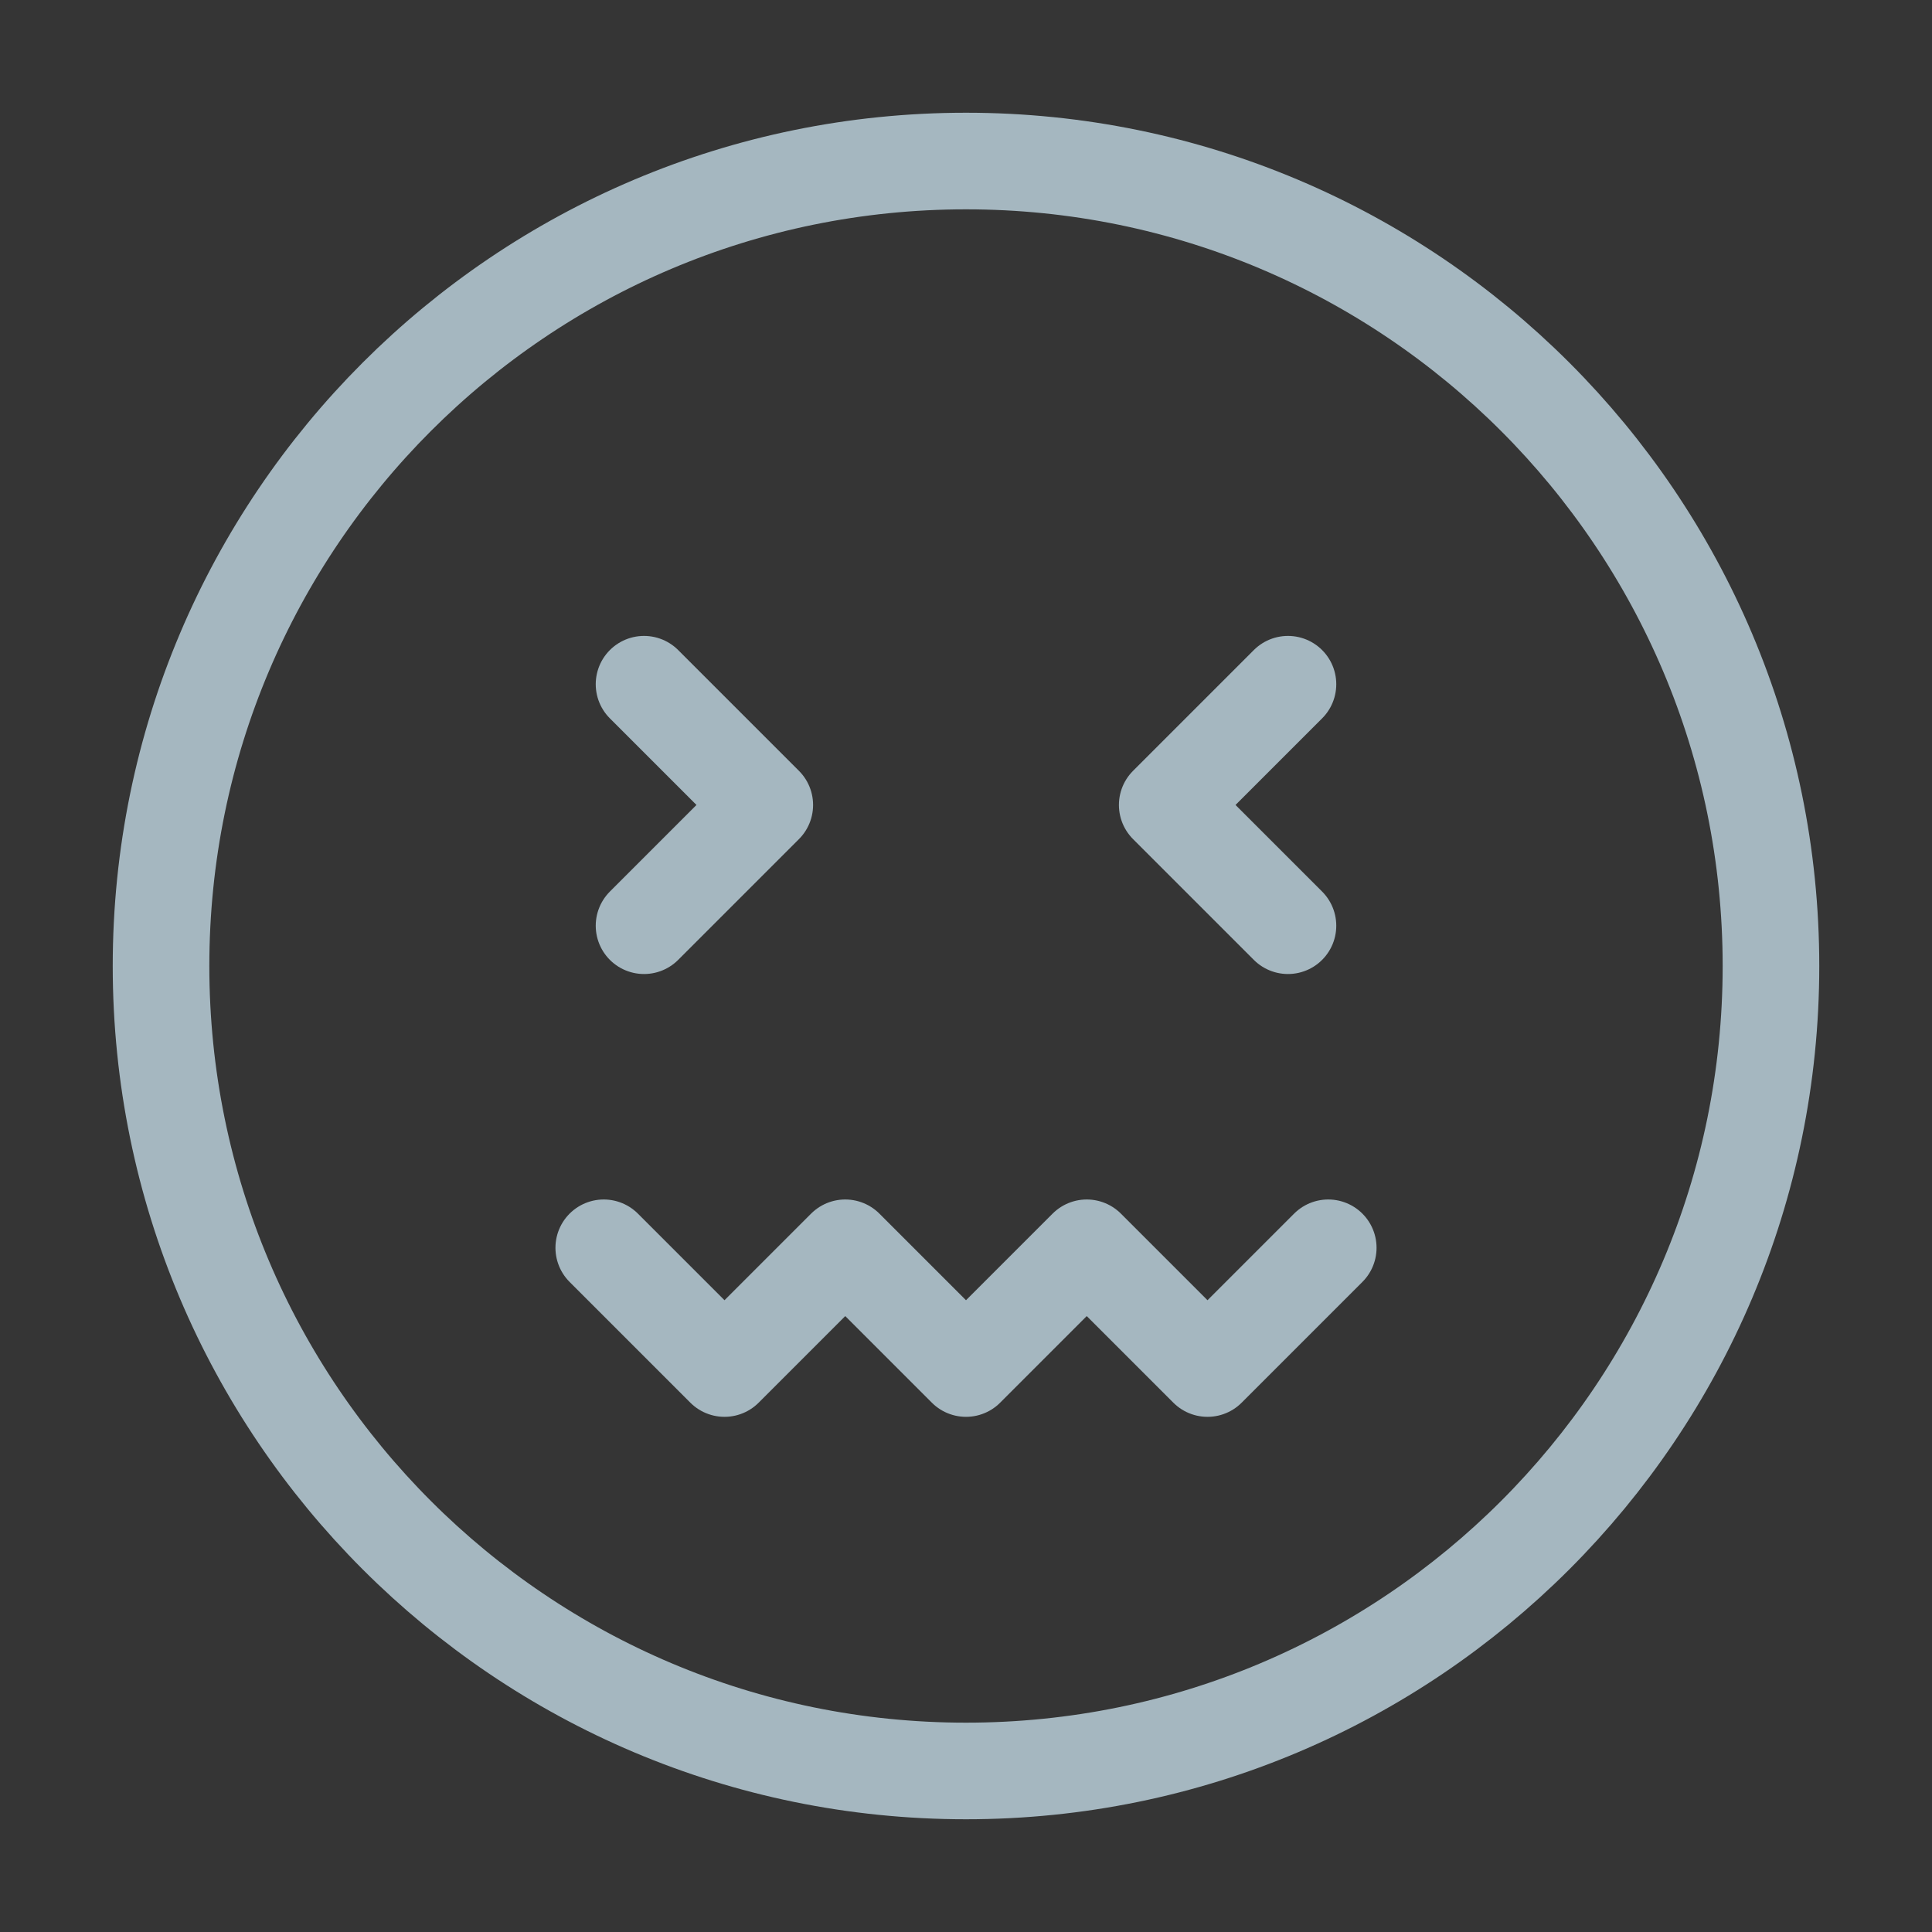 <?xml version="1.0" encoding="UTF-8"?>
<svg width="20px" height="20px" viewBox="0 0 20 20" version="1.1" xmlns="http://www.w3.org/2000/svg" xmlns:xlink="http://www.w3.org/1999/xlink">
    <rect x="0" y="0" width="20" height="20" fill="#333333" stroke="none"/>
    <title>confounded-face</title>
    <g id="Page-1" stroke="none" stroke-width="1" fill="none" fill-rule="evenodd">
        <g id="confounded-face">
            <rect id="Rectangle" fill-opacity="0.01" fill="#FFFFFF" fill-rule="nonzero" x="0" y="0" width="20" height="20"></rect>
            <path d="M10,18.333 C14.602,18.333 18.333,14.602 18.333,10 C18.333,5.398 14.602,1.667 10,1.667 C5.398,1.667 1.667,5.398 1.667,10 C1.667,14.602 5.398,18.333 10,18.333 Z" id="Path" stroke="#A5B7C0" stroke-linejoin="round"></path>
            <polyline id="Path" stroke="#A5B7C0" stroke-linecap="round" stroke-linejoin="round" points="13.333 7.083 12.083 8.333 13.333 9.583"></polyline>
            <polyline id="Path" stroke="#A5B7C0" stroke-linecap="round" stroke-linejoin="round" points="6.667 7.083 7.917 8.333 6.667 9.583"></polyline>
            <polyline id="Path" stroke="#A5B7C0" stroke-linecap="round" stroke-linejoin="round" points="6.25 12.917 7.5 14.167 8.75 12.917 10 14.167 11.25 12.917 12.5 14.167 13.75 12.917"></polyline>
        </g>
    </g>
</svg>